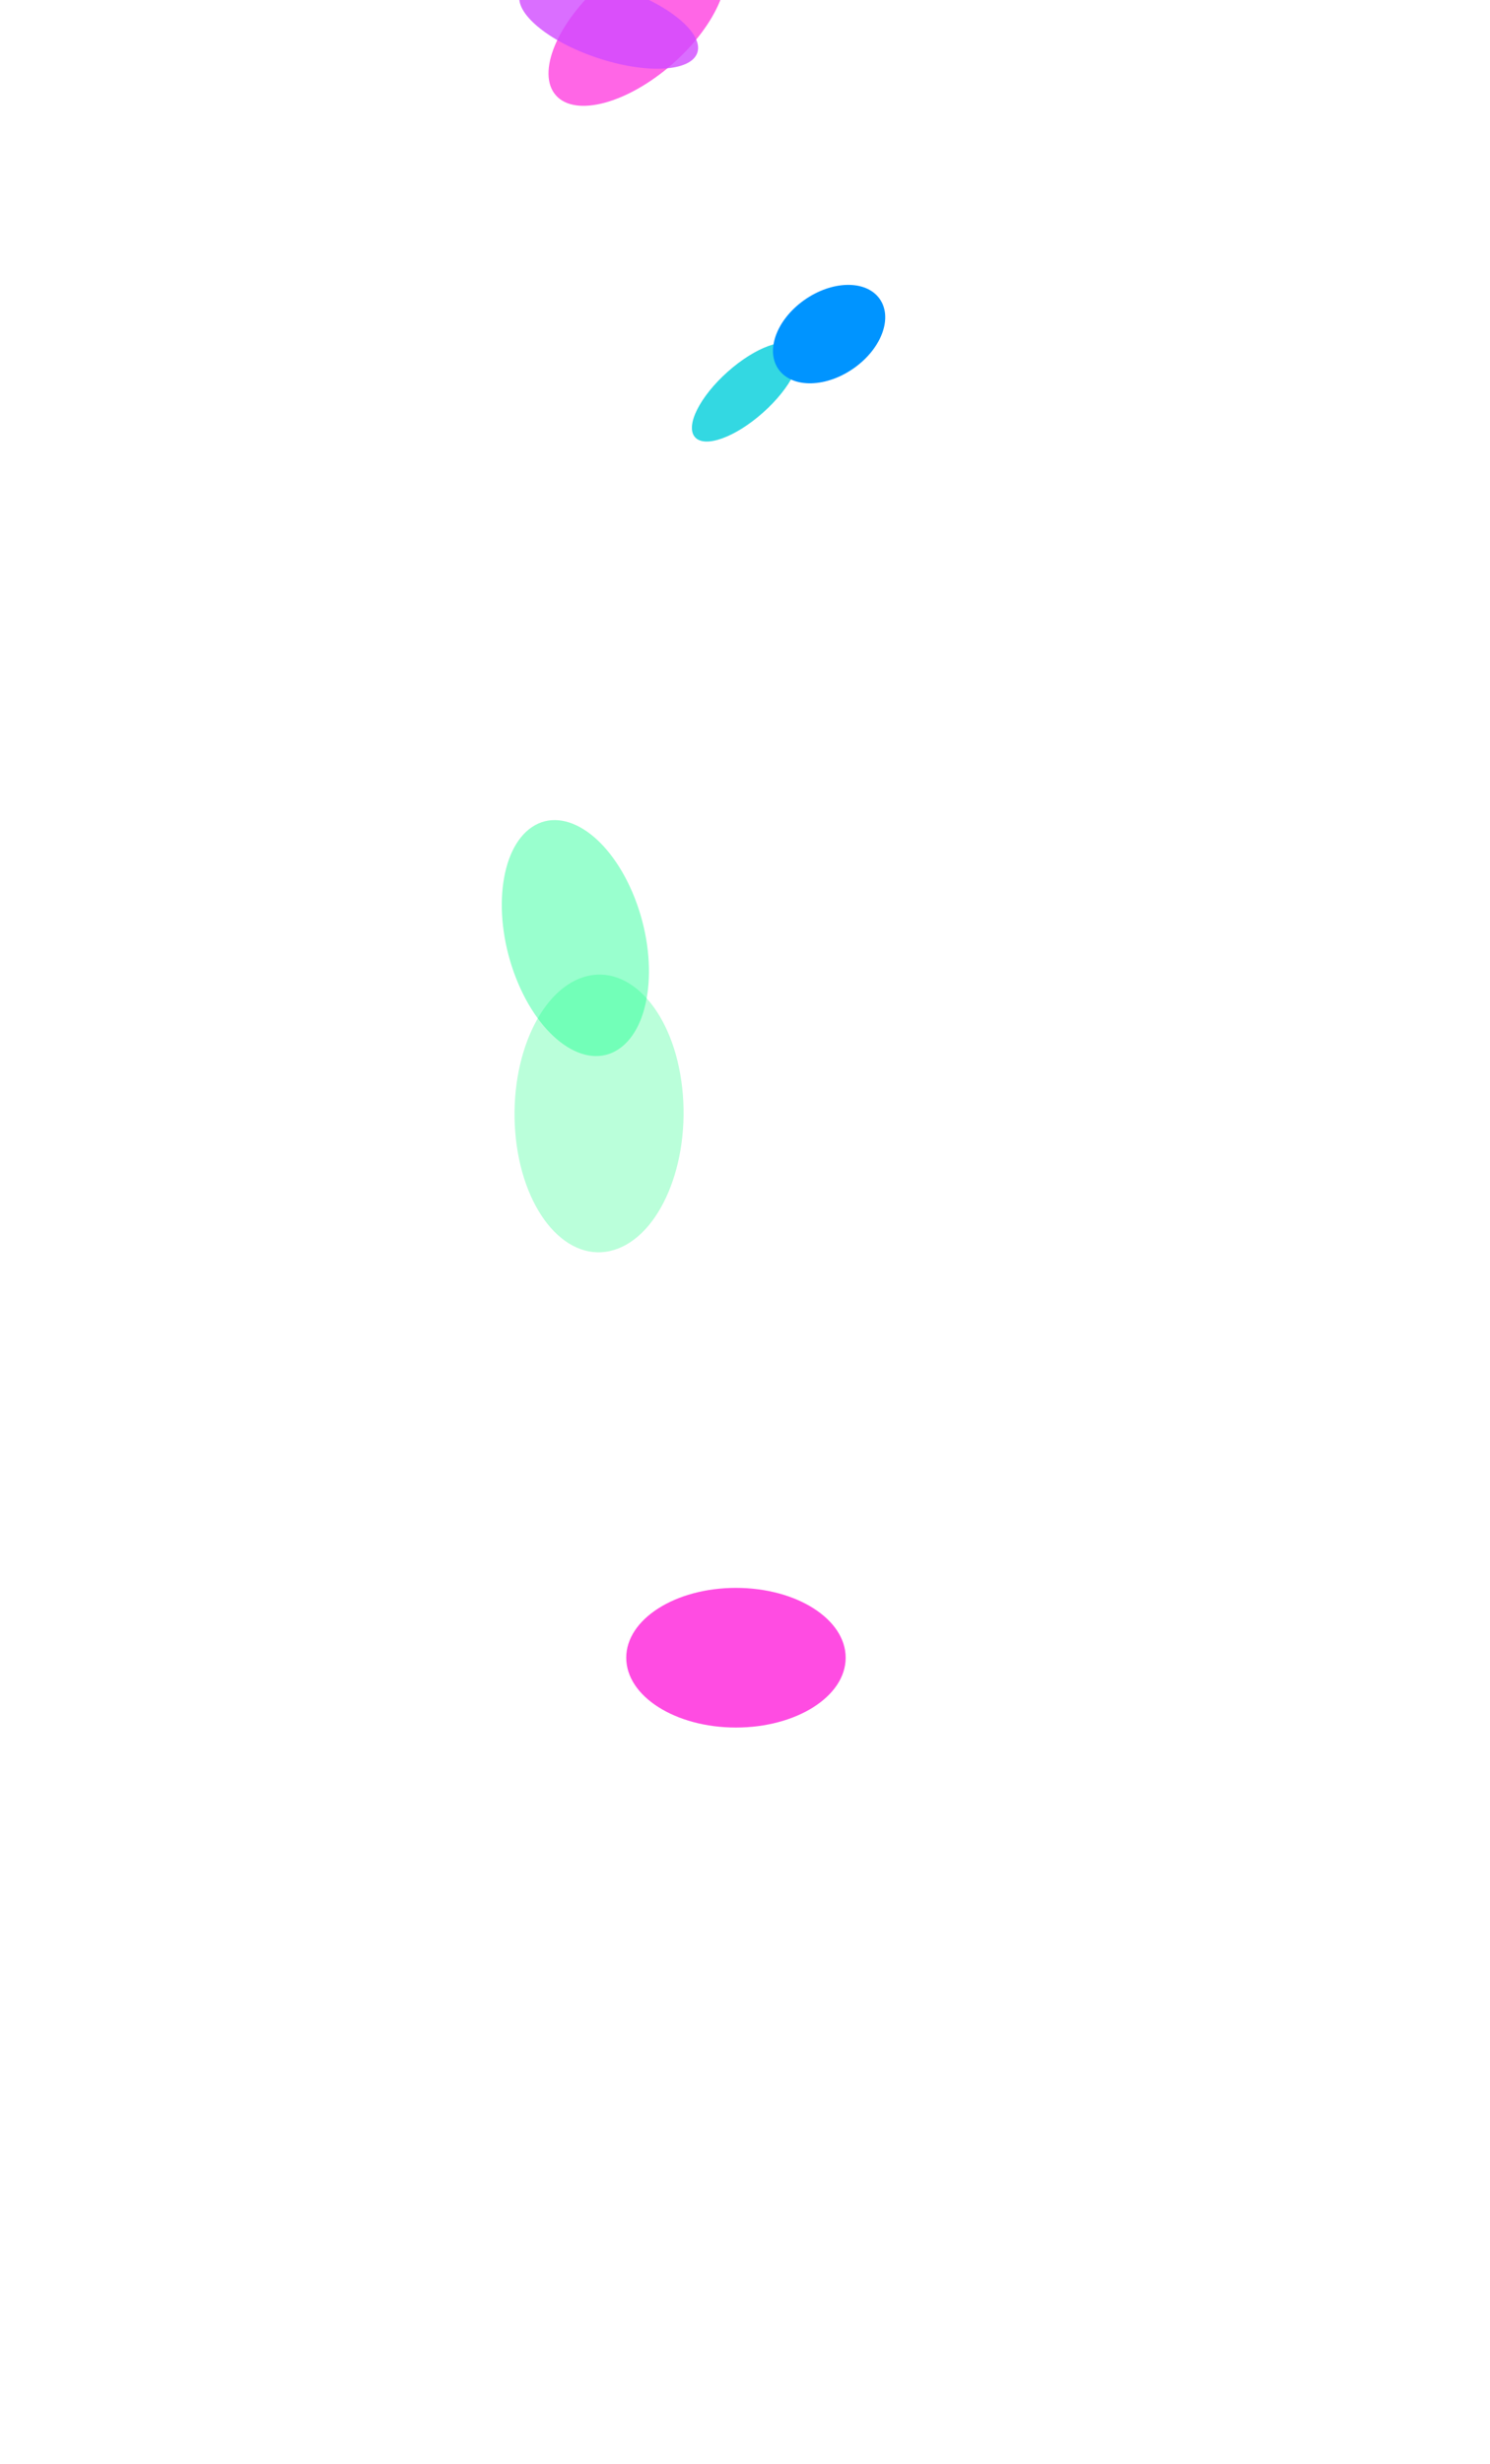 <svg width="3212" height="5310" viewBox="0 0 3212 5310" fill="none" xmlns="http://www.w3.org/2000/svg">
<g clip-path="url(#clip0_338_310)">
<g filter="url(#filter0_f_338_310)">
<ellipse cx="1373.74" cy="51" rx="115.351" ry="233.713" transform="rotate(48.648 1373.74 51)" fill="#FF00D6" fill-opacity="0.6"/>
</g>
<g filter="url(#filter1_f_338_310)">
<ellipse cx="1312.16" cy="49.61" rx="79.033" ry="201.501" transform="rotate(-71.51 1312.16 49.61)" fill="#D04AFF" fill-opacity="0.8"/>
</g>
<g filter="url(#filter2_f_338_310)">
<ellipse cx="145.505" cy="58.19" rx="145.505" ry="58.19" transform="matrix(0.747 -0.665 0.654 0.757 1460 897.911)" fill="#00CEDB" fill-opacity="0.8"/>
</g>
<g filter="url(#filter3_f_338_310)">
<ellipse cx="132.784" cy="90.871" rx="132.784" ry="90.871" transform="matrix(-0.814 0.581 -0.598 -0.801 1949.73 715.654)" fill="#0094FF"/>
</g>
<g filter="url(#filter4_f_338_310)">
<ellipse cx="154.204" cy="256.894" rx="154.204" ry="256.894" transform="matrix(0.832 -0.554 0.363 0.932 1018.8 1867.62)" fill="#00FF85" fill-opacity="0.4"/>
</g>
<g filter="url(#filter5_f_338_310)">
<ellipse cx="185.117" cy="297.411" rx="185.117" ry="297.411" transform="matrix(0.976 -0.217 0.079 0.997 1087.22 2143.19)" fill="#18FF82" fill-opacity="0.3"/>
</g>
<g filter="url(#filter6_f_338_310)">
<ellipse cx="1586.5" cy="3572.5" rx="150.5" ry="236.5" transform="rotate(-90 1586.5 3572.5)" fill="#FF00D6" fill-opacity="0.7"/>
</g>
</g>
<defs>
<filter id="filter0_f_338_310" x="979.409" y="-329.063" width="888.653" height="860.127" filterUnits="userSpaceOnUse" color-interpolation-filters="sRGB">
<feFlood flood-opacity="0" result="BackgroundImageFix"/>
<feBlend mode="normal" in="SourceGraphic" in2="BackgroundImageFix" result="shape"/>
<feGaussianBlur stdDeviation="101.5" result="effect1_foregroundBlur_338_310"/>
</filter>
<filter id="filter1_f_338_310" x="911.406" y="-256.889" width="911.516" height="712.999" filterUnits="userSpaceOnUse" color-interpolation-filters="sRGB">
<feFlood flood-opacity="0" result="BackgroundImageFix"/>
<feBlend mode="normal" in="SourceGraphic" in2="BackgroundImageFix" result="shape"/>
<feGaussianBlur stdDeviation="104" result="effect1_foregroundBlur_338_310"/>
</filter>
<filter id="filter2_f_338_310" x="1275.53" y="322.763" width="762.243" height="844.767" filterUnits="userSpaceOnUse" color-interpolation-filters="sRGB">
<feFlood flood-opacity="0" result="BackgroundImageFix"/>
<feBlend mode="normal" in="SourceGraphic" in2="BackgroundImageFix" result="shape"/>
<feGaussianBlur stdDeviation="108" result="effect1_foregroundBlur_338_310"/>
</filter>
<filter id="filter3_f_338_310" x="1358.39" y="305.898" width="757.916" height="728.271" filterUnits="userSpaceOnUse" color-interpolation-filters="sRGB">
<feFlood flood-opacity="0" result="BackgroundImageFix"/>
<feBlend mode="normal" in="SourceGraphic" in2="BackgroundImageFix" result="shape"/>
<feGaussianBlur stdDeviation="104" result="effect1_foregroundBlur_338_310"/>
</filter>
<filter id="filter4_f_338_310" x="836.718" y="1522.24" width="836.718" height="1522.24" filterUnits="userSpaceOnUse" color-interpolation-filters="sRGB">
<feFlood flood-opacity="0" result="BackgroundImageFix"/>
<feBlend mode="normal" in="SourceGraphic" in2="BackgroundImageFix" result="shape"/>
<feGaussianBlur stdDeviation="122.5" result="effect1_foregroundBlur_338_310"/>
</filter>
<filter id="filter5_f_338_310" x="902.234" y="1693.22" width="902.234" height="1493.22" filterUnits="userSpaceOnUse" color-interpolation-filters="sRGB">
<feFlood flood-opacity="0" result="BackgroundImageFix"/>
<feBlend mode="normal" in="SourceGraphic" in2="BackgroundImageFix" result="shape"/>
<feGaussianBlur stdDeviation="103.5" result="effect1_foregroundBlur_338_310"/>
</filter>
<filter id="filter6_f_338_310" x="1097" y="2969" width="979" height="1007" filterUnits="userSpaceOnUse" color-interpolation-filters="sRGB">
<feFlood flood-opacity="0" result="BackgroundImageFix"/>
<feBlend mode="normal" in="SourceGraphic" in2="BackgroundImageFix" result="shape"/>
<feGaussianBlur stdDeviation="126.5" result="effect1_foregroundBlur_338_310"/>
</filter>
<clipPath id="clip0_338_310">
<rect width="3212" height="5310" fill="white"/>
</clipPath>
</defs>
</svg>
